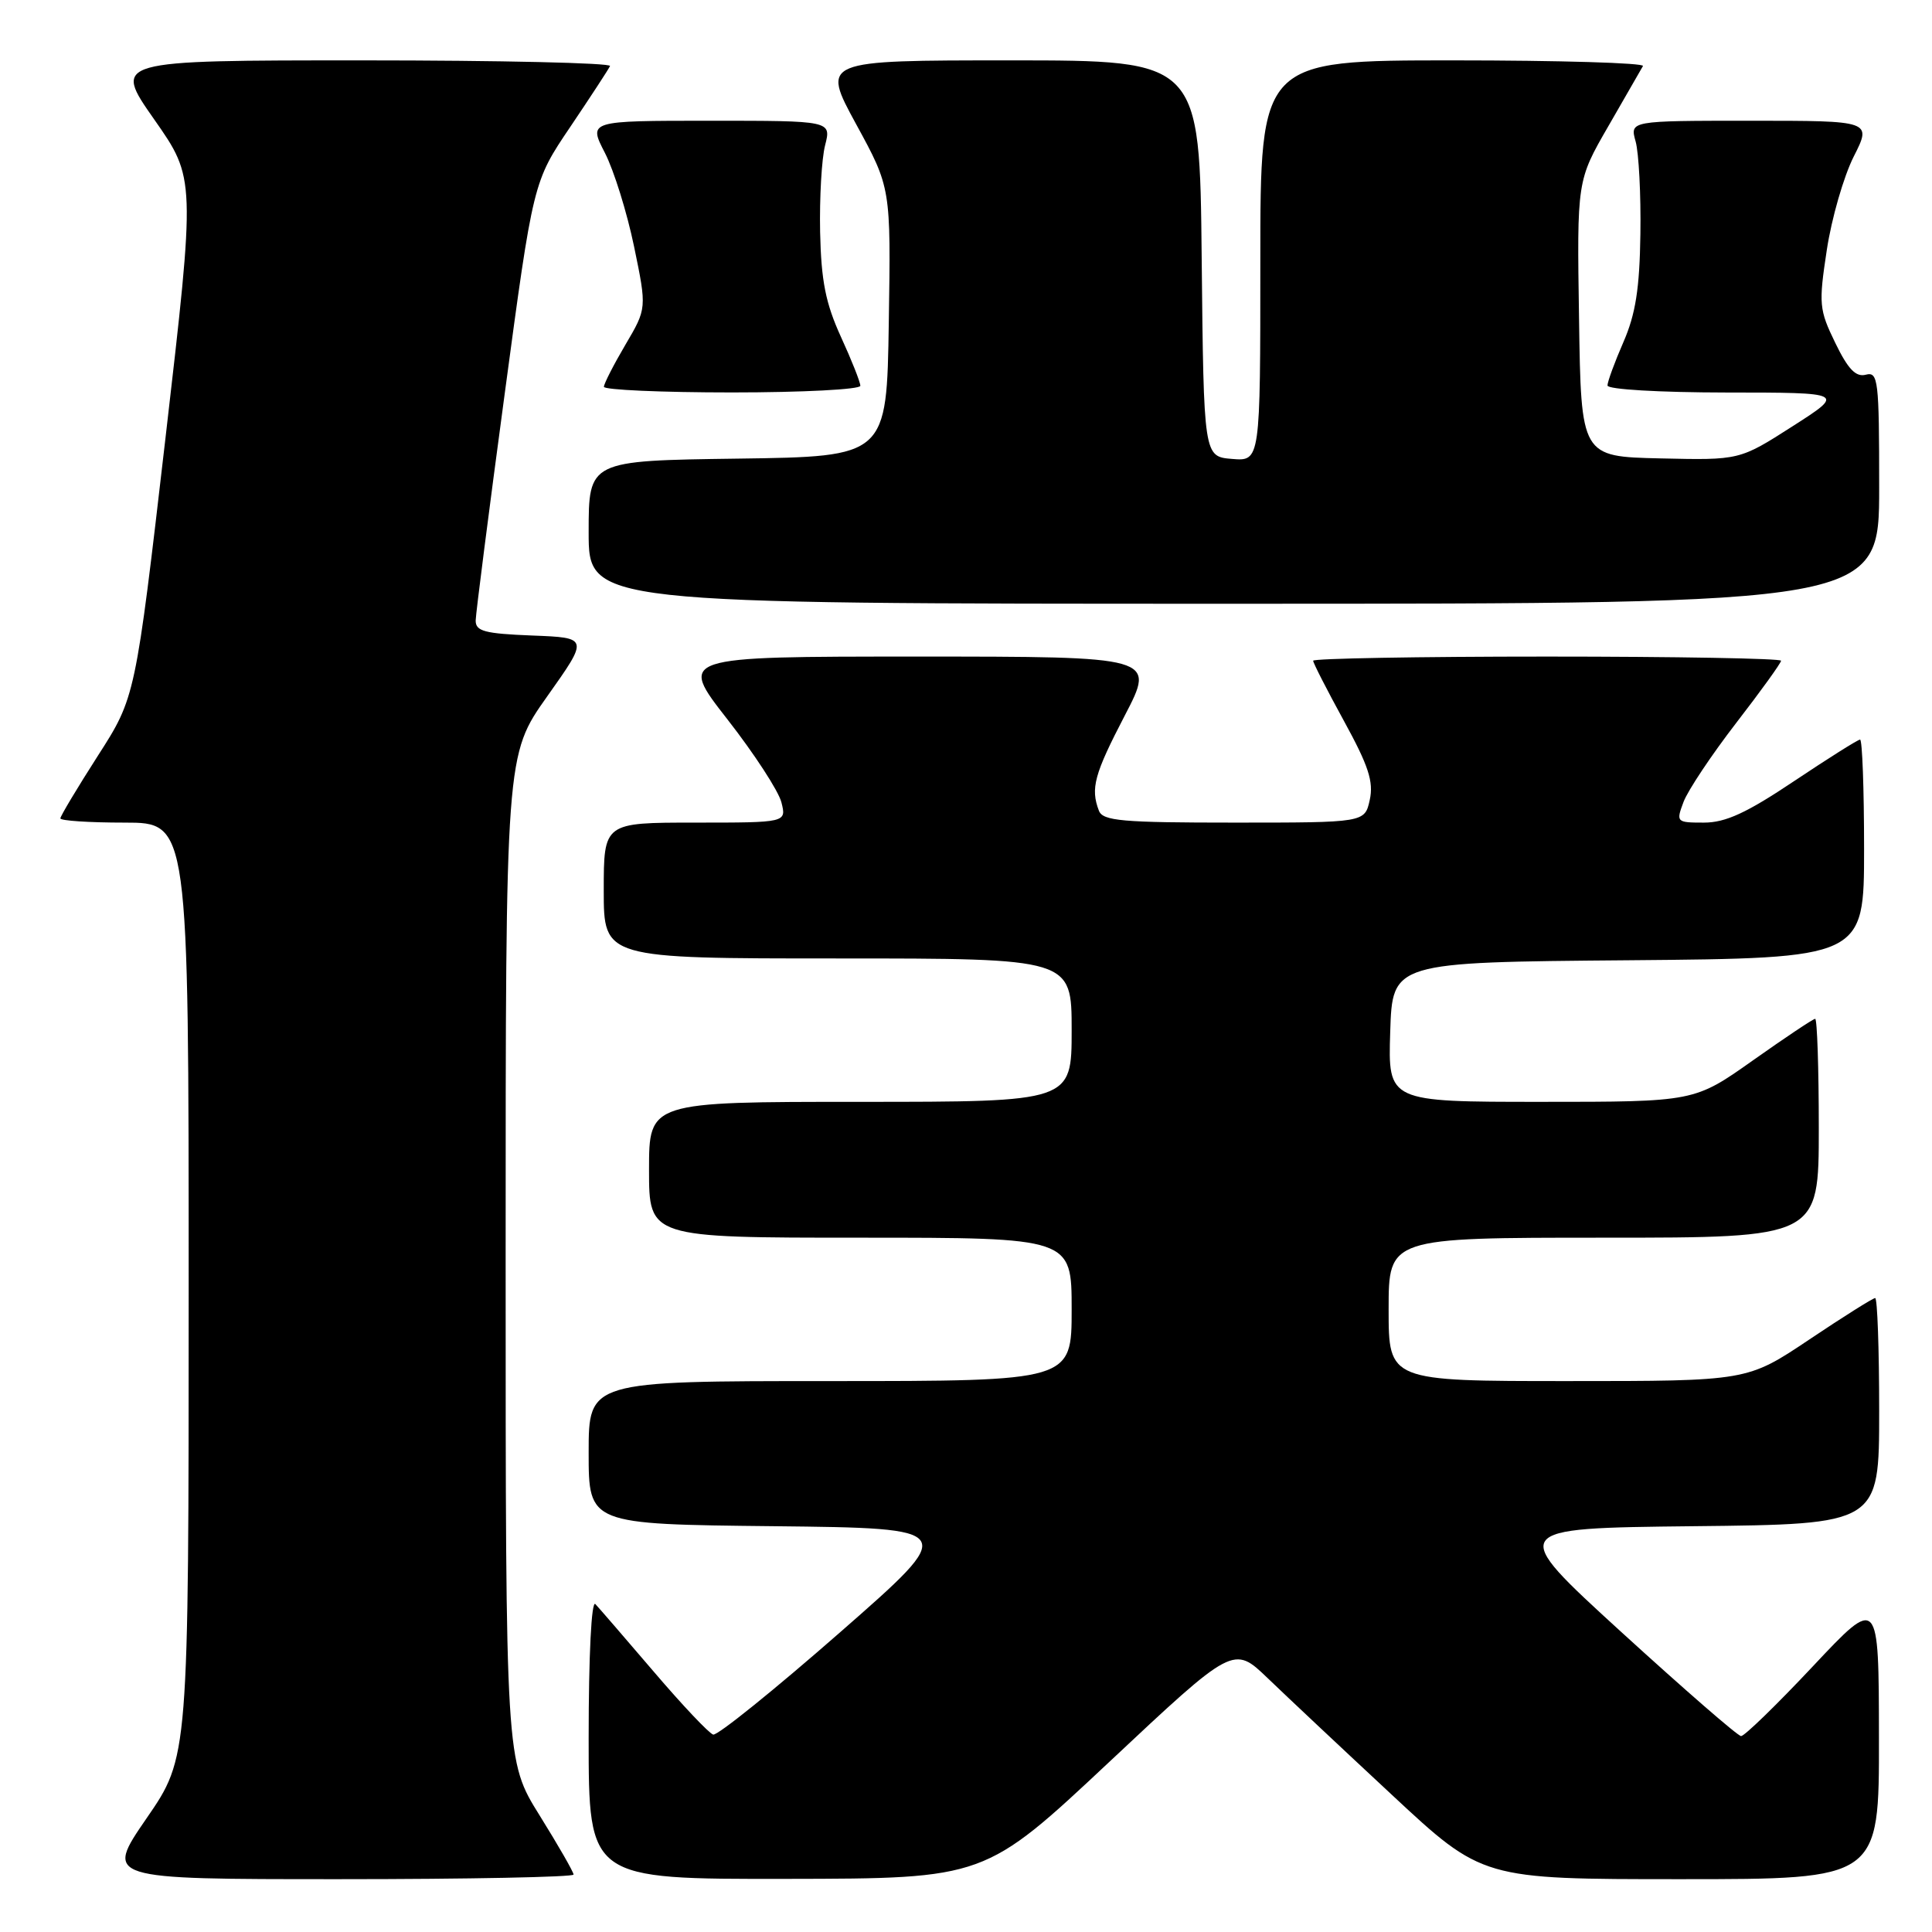 <?xml version="1.0" encoding="UTF-8" standalone="no"?>
<!DOCTYPE svg PUBLIC "-//W3C//DTD SVG 1.1//EN" "http://www.w3.org/Graphics/SVG/1.1/DTD/svg11.dtd" >
<svg xmlns="http://www.w3.org/2000/svg" xmlns:xlink="http://www.w3.org/1999/xlink" version="1.1" viewBox="0 0 256 256">
 <g >
 <path fill="currentColor"
d=" M 76.00 248.39 C 76.00 248.05 73.97 244.52 71.50 240.55 C 67.00 233.33 67.00 233.33 67.00 166.69 C 67.00 100.04 67.00 100.04 72.51 92.27 C 78.02 84.50 78.02 84.50 70.51 84.21 C 64.19 83.96 63.01 83.64 63.03 82.21 C 63.05 81.27 64.77 67.81 66.86 52.29 C 70.65 24.08 70.65 24.08 75.58 16.79 C 78.28 12.78 80.65 9.16 80.83 8.75 C 81.02 8.34 66.27 8.00 48.06 8.00 C 14.95 8.00 14.95 8.00 20.43 15.82 C 25.91 23.64 25.91 23.64 21.93 58.02 C 17.94 92.40 17.94 92.40 12.97 100.14 C 10.24 104.40 8.00 108.14 8.00 108.44 C 8.00 108.75 11.82 109.00 16.50 109.00 C 25.00 109.00 25.00 109.00 25.00 170.92 C 25.00 232.84 25.00 232.84 19.43 240.92 C 13.87 249.00 13.87 249.00 44.93 249.00 C 62.02 249.00 76.00 248.72 76.00 248.39 Z  M 146.98 233.47 C 163.45 218.02 163.45 218.02 167.98 222.37 C 170.46 224.76 177.88 231.73 184.47 237.86 C 196.43 249.00 196.43 249.00 222.72 249.00 C 249.00 249.00 249.00 249.00 248.97 230.25 C 248.95 211.50 248.95 211.50 240.22 220.79 C 235.43 225.89 231.14 230.06 230.70 230.04 C 230.25 230.02 223.12 223.81 214.83 216.25 C 199.78 202.50 199.78 202.50 224.39 202.23 C 249.00 201.97 249.00 201.97 249.00 186.98 C 249.00 178.74 248.76 172.00 248.47 172.00 C 248.18 172.00 244.25 174.47 239.73 177.50 C 231.52 183.00 231.52 183.00 207.76 183.00 C 184.00 183.00 184.00 183.00 184.00 173.50 C 184.00 164.00 184.00 164.00 212.50 164.00 C 241.00 164.00 241.00 164.00 241.00 149.50 C 241.00 141.53 240.78 135.00 240.52 135.00 C 240.26 135.00 236.55 137.48 232.28 140.50 C 224.51 146.00 224.51 146.00 204.22 146.00 C 183.92 146.00 183.92 146.00 184.21 136.75 C 184.50 127.50 184.50 127.50 215.75 127.24 C 247.00 126.97 247.00 126.97 247.00 112.49 C 247.00 104.52 246.76 98.00 246.47 98.00 C 246.18 98.00 242.25 100.48 237.73 103.50 C 231.43 107.72 228.65 109.00 225.78 109.00 C 222.13 109.00 222.07 108.94 223.08 106.25 C 223.65 104.74 226.78 100.04 230.05 95.80 C 233.32 91.57 236.00 87.85 236.00 87.55 C 236.00 87.25 222.05 87.00 205.00 87.00 C 187.95 87.00 174.00 87.25 174.00 87.55 C 174.00 87.85 175.84 91.44 178.08 95.53 C 181.33 101.46 182.03 103.58 181.50 105.99 C 180.84 109.00 180.84 109.00 163.53 109.00 C 148.66 109.00 146.13 108.78 145.61 107.42 C 144.48 104.47 144.99 102.59 149.05 94.79 C 153.10 87.00 153.10 87.00 121.50 87.00 C 89.89 87.00 89.89 87.00 96.38 95.31 C 99.95 99.88 103.17 104.83 103.54 106.31 C 104.22 109.00 104.22 109.00 92.11 109.00 C 80.00 109.00 80.00 109.00 80.00 118.00 C 80.00 127.00 80.00 127.00 111.00 127.00 C 142.00 127.00 142.00 127.00 142.00 136.50 C 142.00 146.00 142.00 146.00 114.00 146.00 C 86.00 146.00 86.00 146.00 86.00 155.00 C 86.00 164.00 86.00 164.00 114.00 164.00 C 142.00 164.00 142.00 164.00 142.00 173.50 C 142.00 183.00 142.00 183.00 110.00 183.00 C 78.00 183.00 78.00 183.00 78.00 192.48 C 78.00 201.97 78.00 201.97 102.53 202.23 C 127.06 202.50 127.06 202.50 111.28 216.32 C 102.60 223.92 95.05 230.01 94.50 229.84 C 93.95 229.68 90.41 225.94 86.64 221.52 C 82.87 217.11 79.38 213.07 78.89 212.55 C 78.37 211.99 78.00 219.32 78.00 230.30 C 78.00 249.00 78.00 249.00 104.25 248.96 C 130.50 248.92 130.50 248.92 146.98 233.47 Z  M 249.00 64.59 C 249.00 50.34 248.87 49.22 247.23 49.65 C 245.91 50.00 244.87 48.92 243.18 45.43 C 241.04 41.03 240.97 40.29 242.06 33.13 C 242.69 28.95 244.30 23.38 245.62 20.76 C 248.03 16.00 248.03 16.00 232.00 16.00 C 215.96 16.00 215.96 16.00 216.73 18.75 C 217.15 20.26 217.44 25.77 217.36 31.00 C 217.26 38.25 216.72 41.64 215.11 45.33 C 213.95 47.99 213.00 50.58 213.00 51.08 C 213.00 51.60 219.87 52.00 228.75 52.01 C 244.50 52.02 244.50 52.02 237.50 56.50 C 230.50 60.98 230.50 60.98 220.00 60.74 C 209.50 60.50 209.50 60.50 209.23 42.21 C 208.95 23.93 208.95 23.93 213.12 16.71 C 215.41 12.75 217.47 9.16 217.70 8.75 C 217.93 8.34 206.62 8.00 192.56 8.00 C 167.00 8.00 167.00 8.00 167.00 34.56 C 167.00 61.12 167.00 61.12 163.25 60.81 C 159.50 60.50 159.50 60.50 159.23 34.25 C 158.97 8.00 158.97 8.00 133.90 8.00 C 108.84 8.00 108.84 8.00 113.44 16.45 C 118.05 24.89 118.05 24.89 117.77 42.70 C 117.50 60.50 117.50 60.50 97.75 60.77 C 78.00 61.04 78.00 61.04 78.00 70.52 C 78.00 80.00 78.00 80.00 163.50 80.00 C 249.00 80.00 249.00 80.00 249.00 64.59 Z  M 114.00 51.12 C 114.00 50.64 112.84 47.71 111.42 44.62 C 109.40 40.19 108.81 37.23 108.67 30.75 C 108.58 26.21 108.87 21.04 109.33 19.25 C 110.16 16.00 110.16 16.00 94.06 16.00 C 77.96 16.00 77.96 16.00 80.15 20.25 C 81.35 22.59 83.09 28.18 84.02 32.68 C 85.71 40.86 85.71 40.86 82.87 45.68 C 81.31 48.33 80.03 50.84 80.02 51.25 C 80.01 51.66 87.65 52.00 97.00 52.00 C 106.35 52.00 114.00 51.60 114.00 51.12 Z "/>
</g>
</svg>